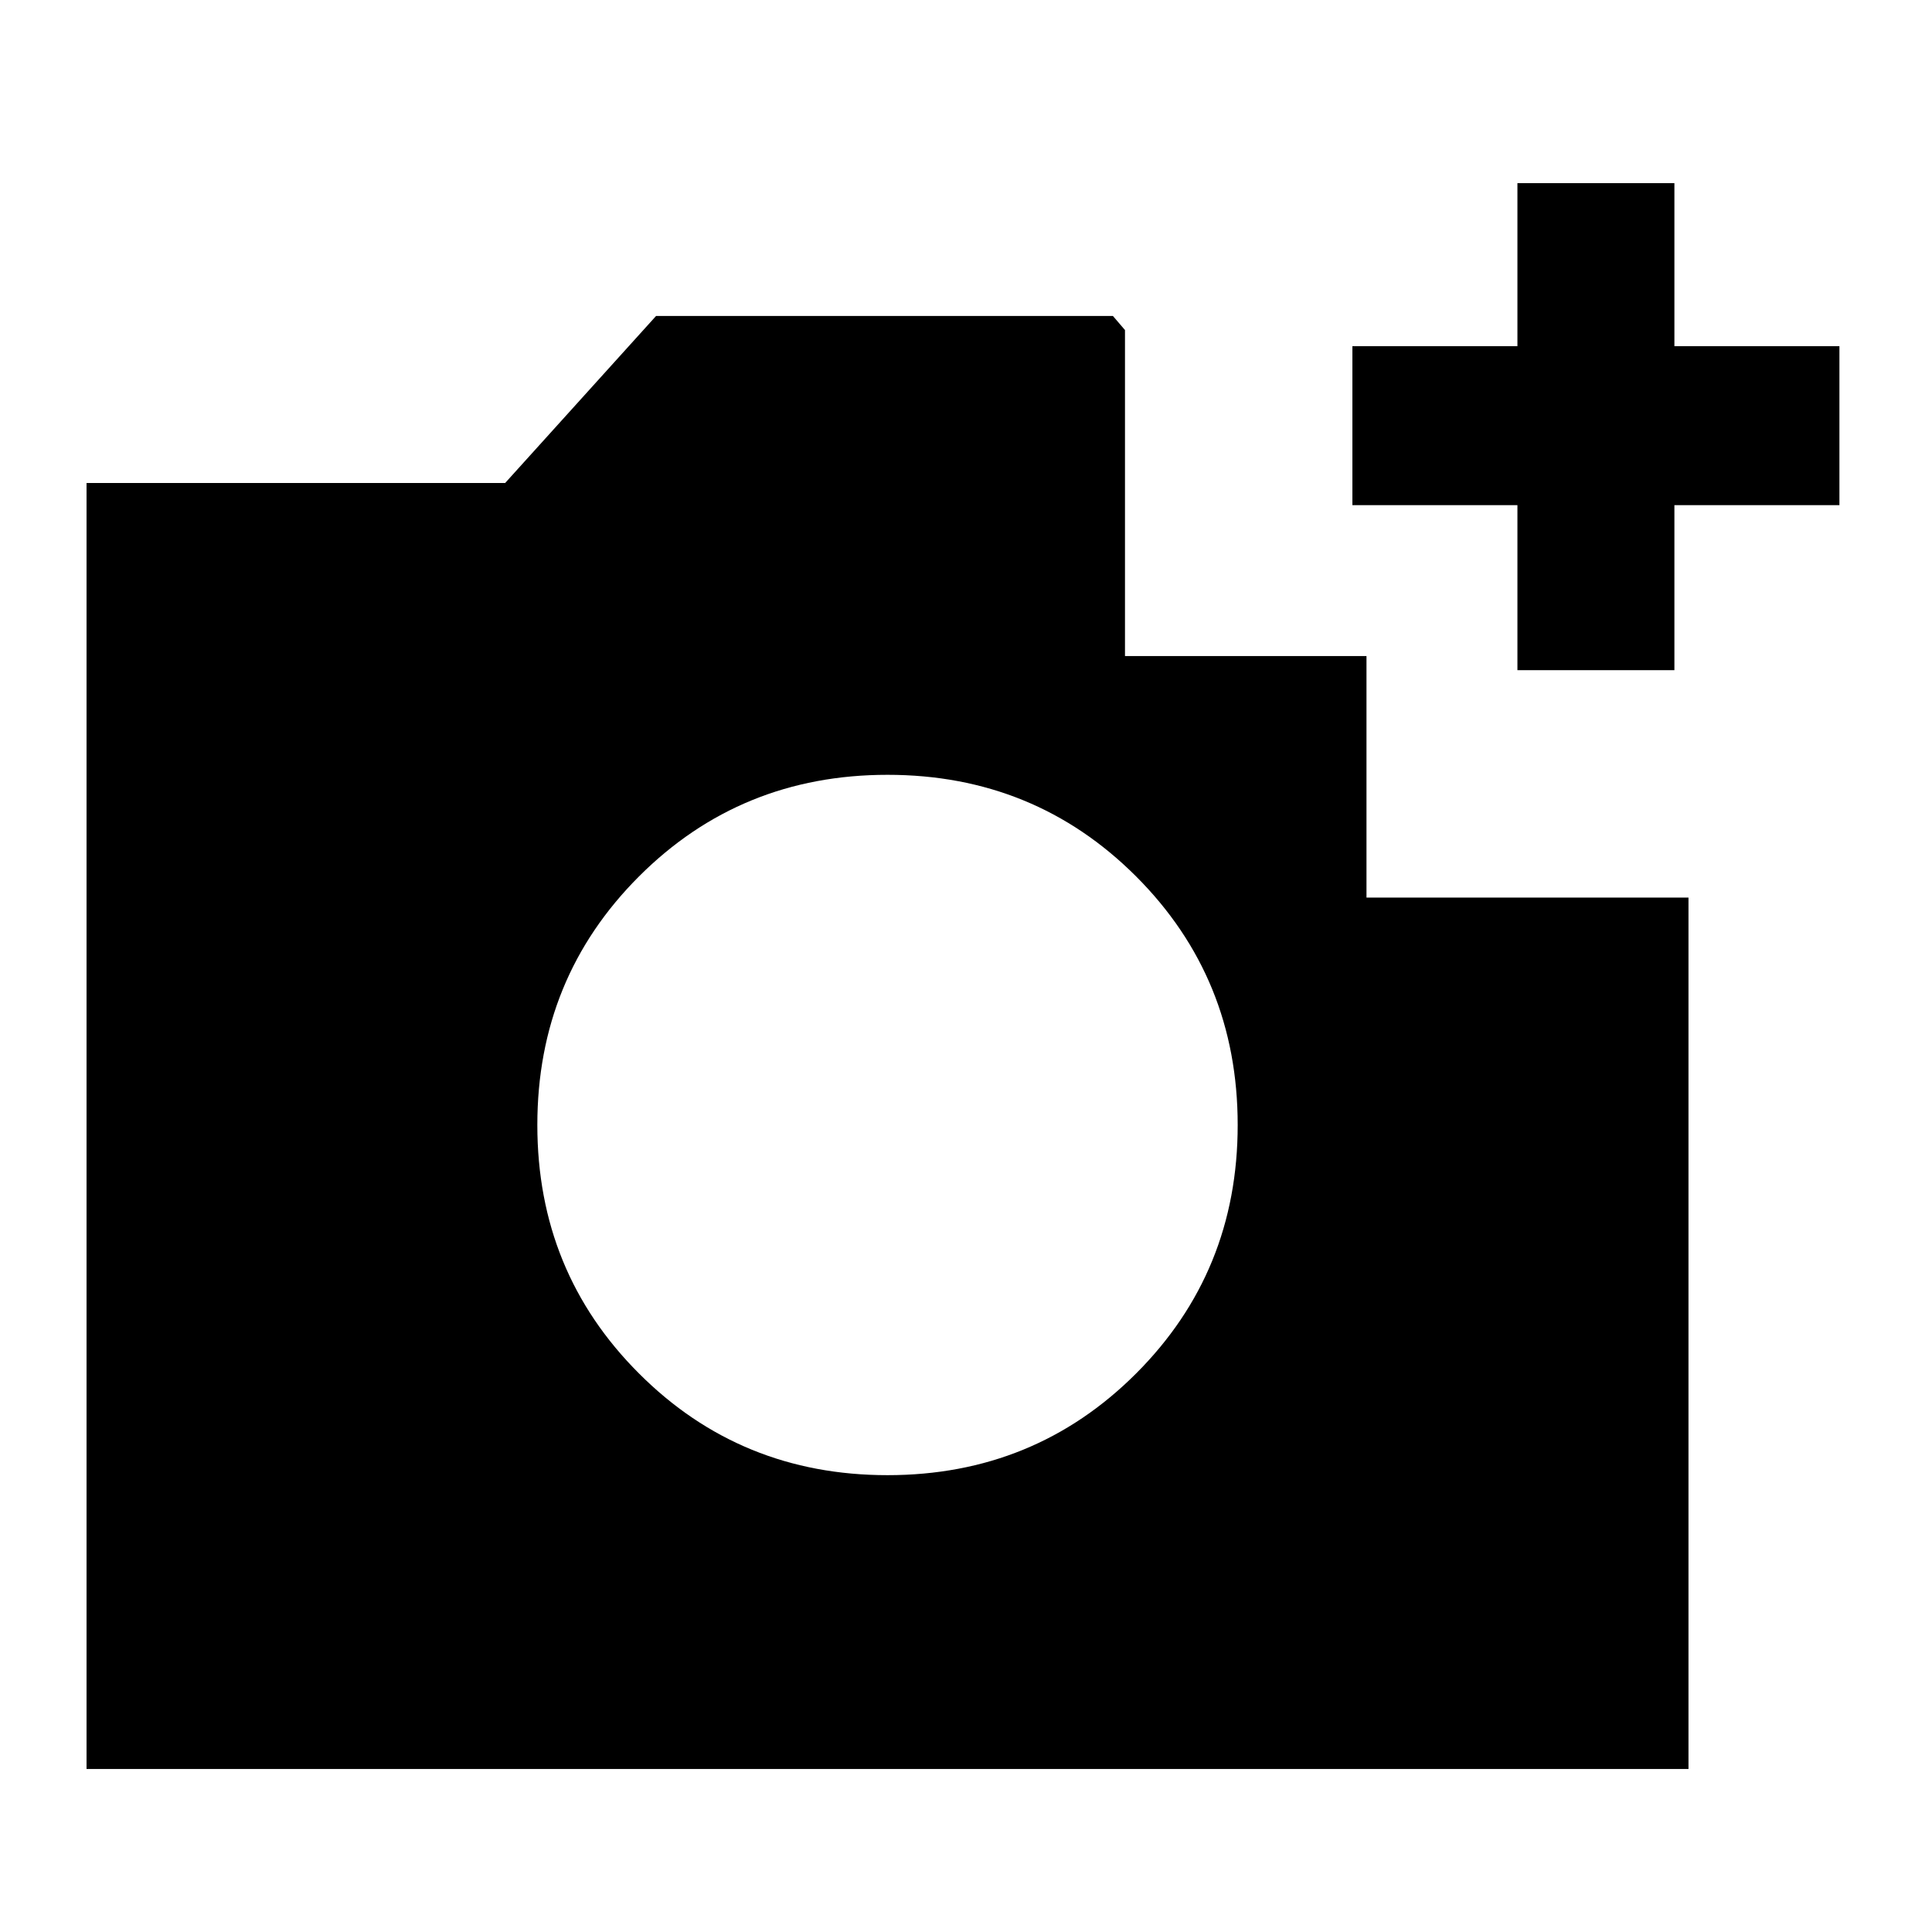<svg xmlns="http://www.w3.org/2000/svg" height="24" width="24"><path d="M1.075 21.975V6h5.2L8.15 3.925h5.675l.15.175v4.05h3v3h4v10.825Zm9.95-3.65q1.825 0 3.088-1.263 1.262-1.262 1.262-3.087 0-1.825-1.262-3.088-1.263-1.262-3.088-1.262-1.825 0-3.087 1.262-1.263 1.263-1.263 3.088 0 1.825 1.263 3.087 1.262 1.263 3.087 1.263Zm7.825-10v-2.05H16.8V4.3h2.05V2.275h1.95V4.3h2.05v1.975H20.8v2.05Z"/></svg>
